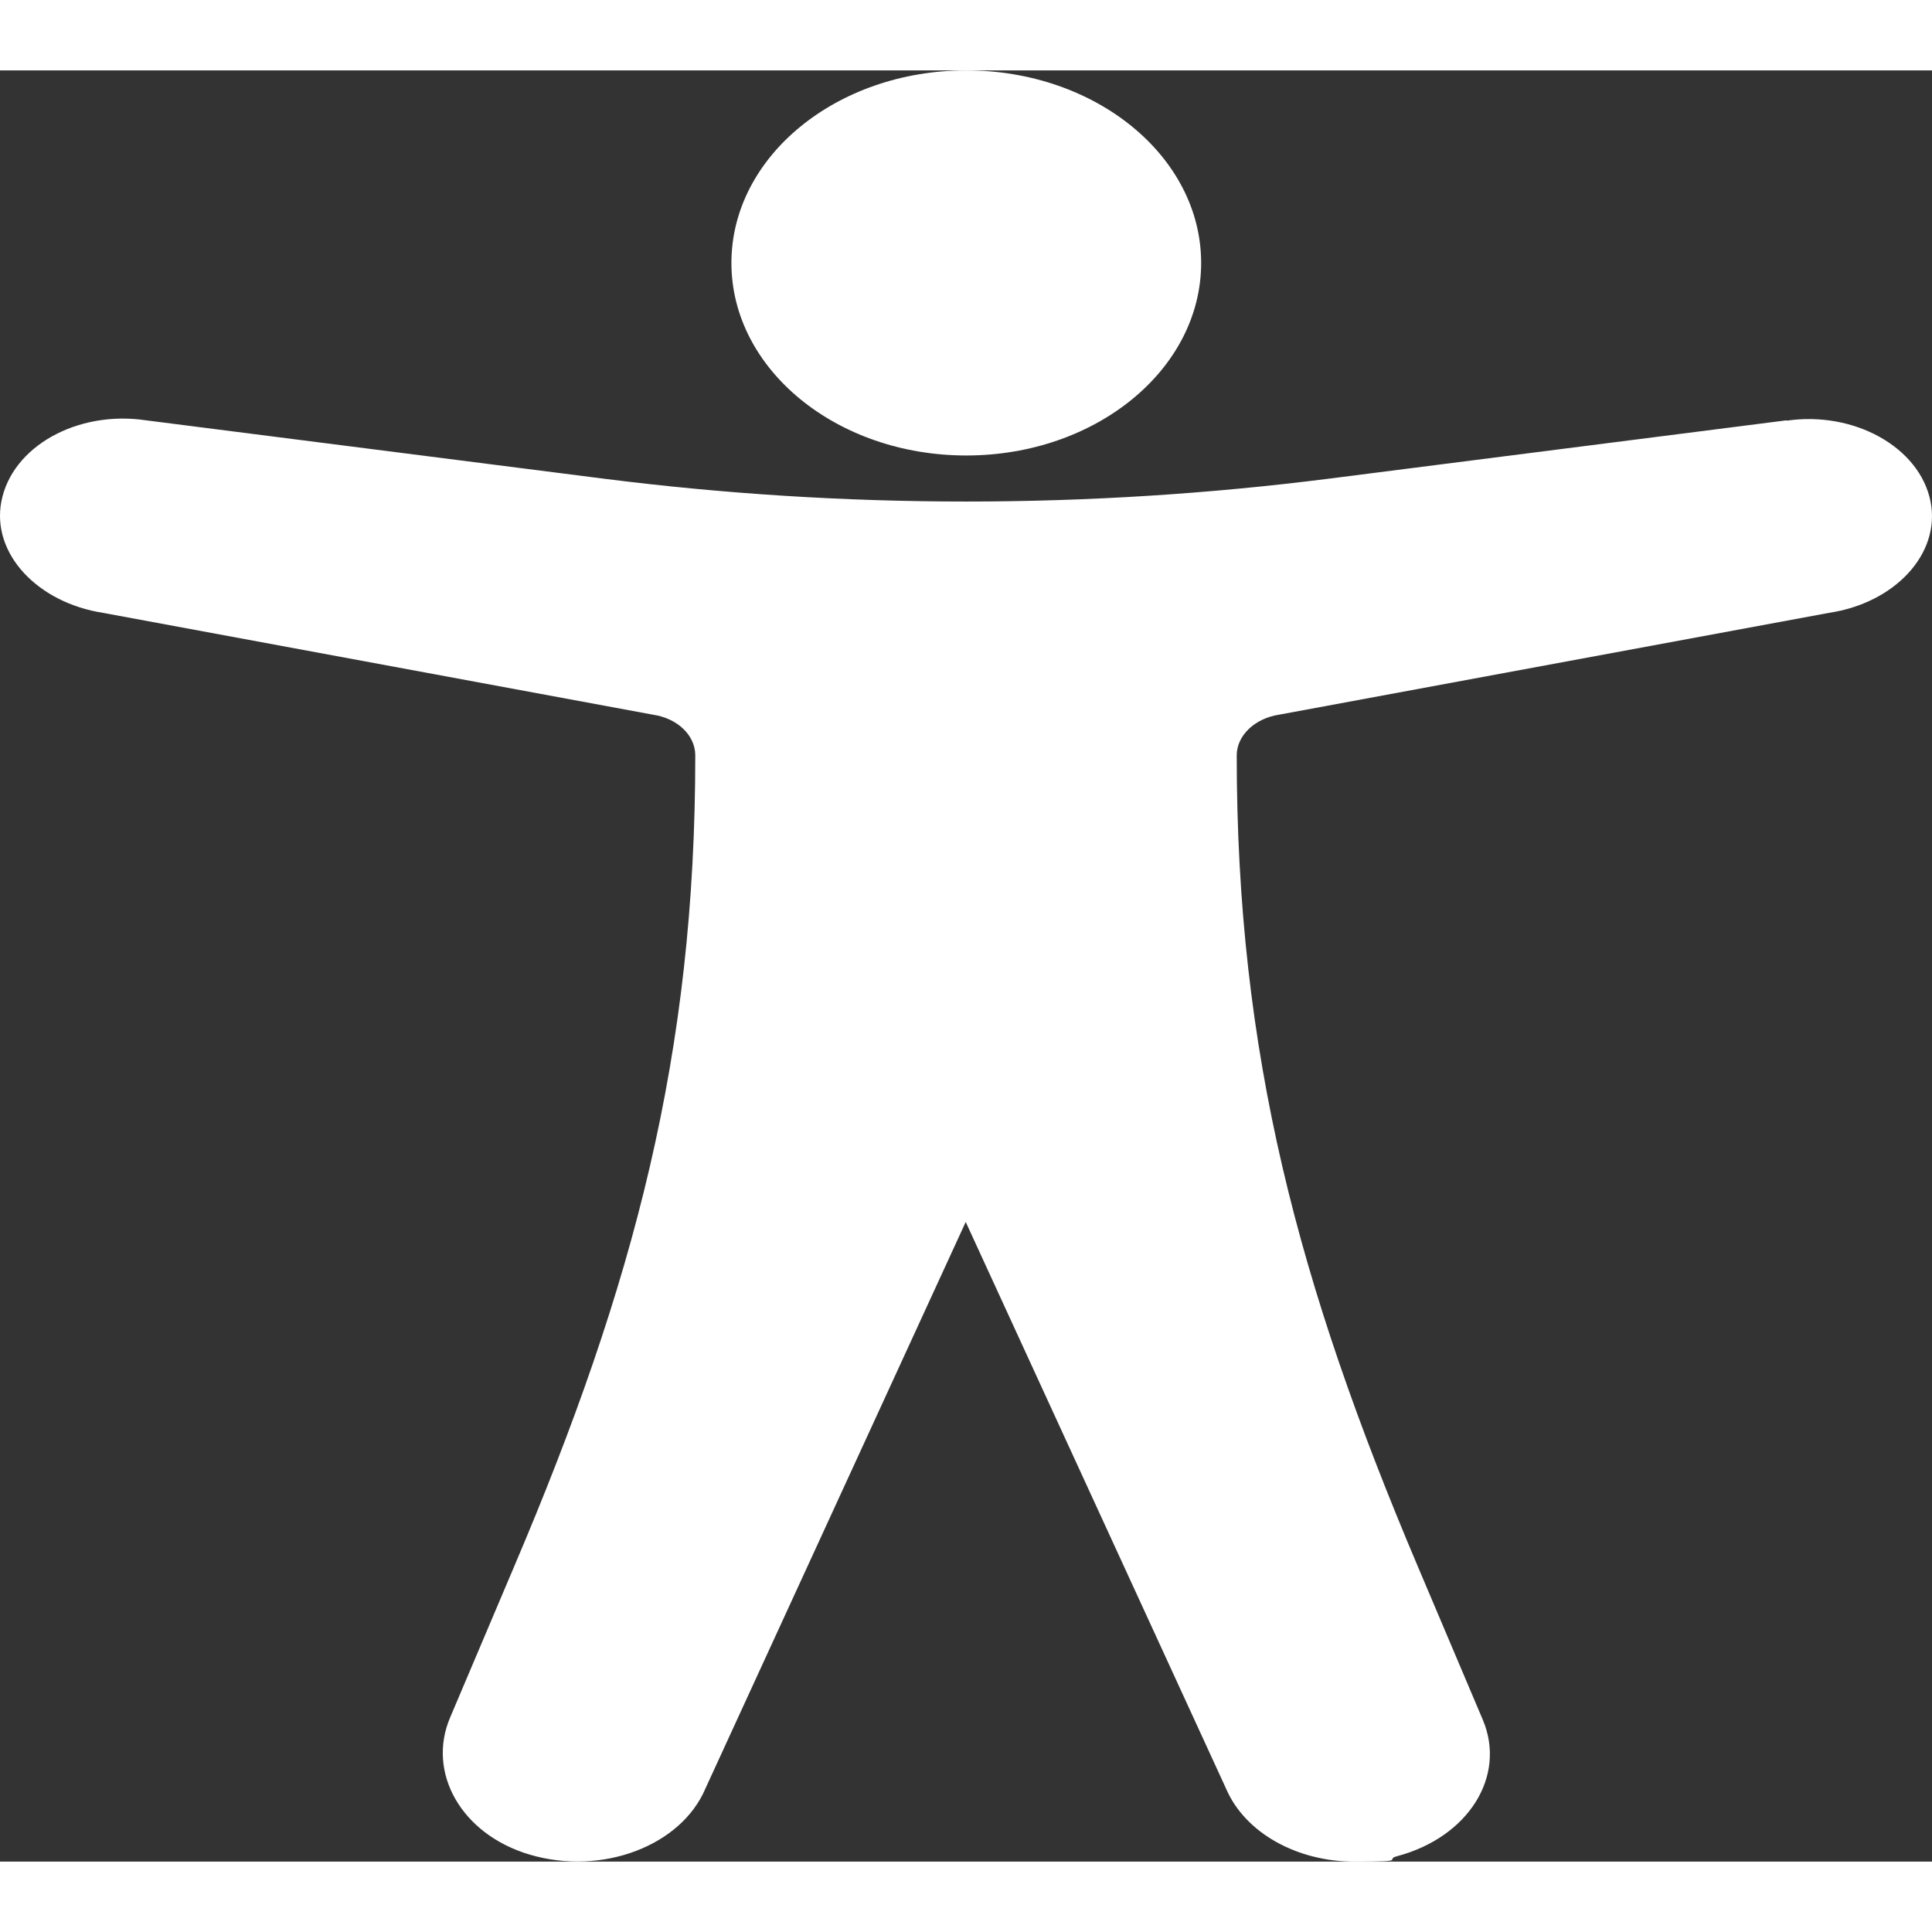 <svg style="position: relative; bottom: 1px; z-index: 999;" width="22" height="22" viewBox="0 0 247 229" fill="none" xmlns="http://www.w3.org/2000/svg">
	<rect x="0" y="0" width="247" height="229" fill="#333333" stroke="none"/>
	<path d="M228.415 44.735L169.948 52.19C139.199 56.096 107.873 56.096 77.124 52.19L18.657 44.735C9.923 43.433 1.55 48.048 0.179 55.09C-1.12 61.776 4.799 68.049 13.172 69.351L83.476 82.369C86.652 82.842 88.889 85.031 88.889 87.576C88.889 125.683 81.094 155.211 65.719 191.307L57.563 210.538C54.531 217.579 58.934 225.509 67.74 228.112C76.98 230.834 87.085 226.988 90.189 219.65L123.464 147.223L156.739 219.65C159.193 225.39 165.906 229 173.124 229C180.342 229 176.806 228.763 178.682 228.29C187.705 225.864 192.613 218.112 189.582 210.893L181.281 191.307C165.978 155.211 158.111 125.683 158.111 87.576C158.111 85.031 160.421 82.842 163.524 82.369L233.828 69.351C242.201 68.108 248.12 61.836 246.821 55.149C245.45 48.167 237.004 43.492 228.343 44.794H228.415V44.735Z" fill="white"/><path d="M123.536 49.232C140.12 49.232 153.563 38.211 153.563 24.616C153.563 11.021 140.12 0 123.536 0C106.952 0 93.509 11.021 93.509 24.616C93.509 38.211 106.952 49.232 123.536 49.232Z" fill="white"/>
</svg>